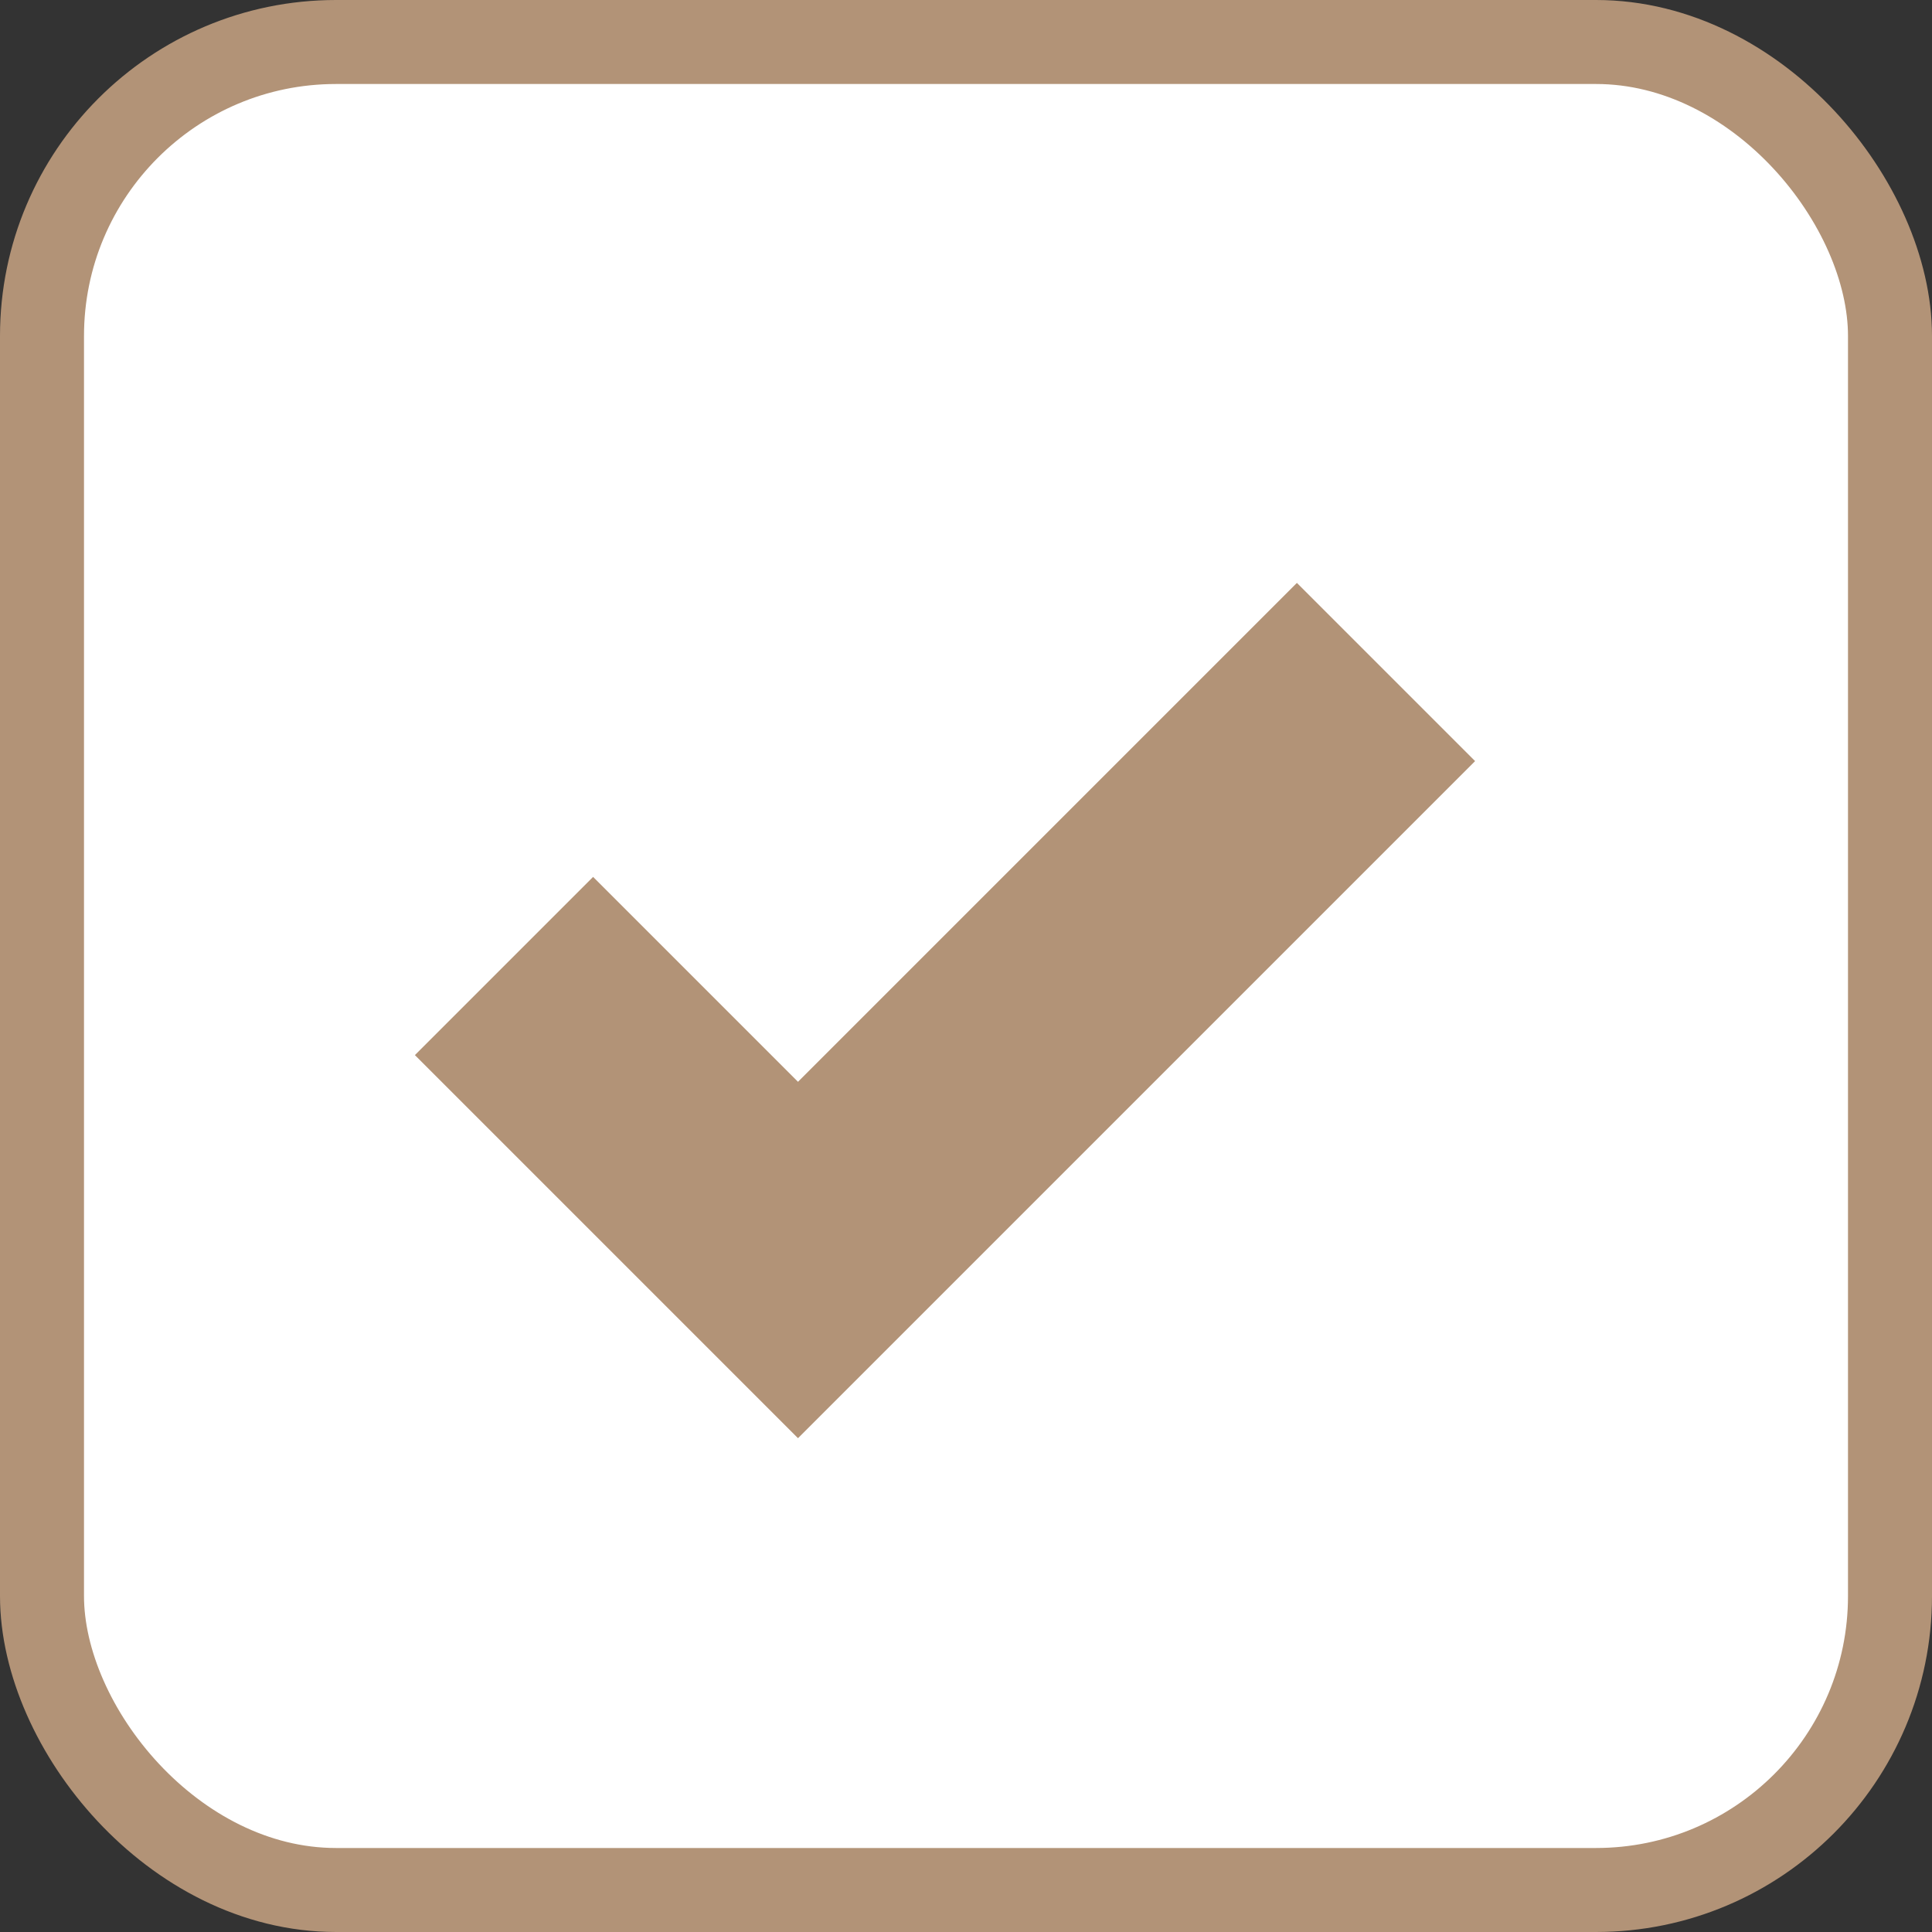<svg width="23" height="23" viewBox="0 0 23 23" fill="none" xmlns="http://www.w3.org/2000/svg">
<rect x="0" y="0" width="23" height="23" fill="#333333" stroke="none"/>
<rect x="0.5" y="0.5" width="22" height="22" rx="3.5" fill="white" stroke="#B29377"/>
<path d="M6 11.5L9.5 15L16.5 8" stroke="#B29377" stroke-width="3"/>
</svg>
